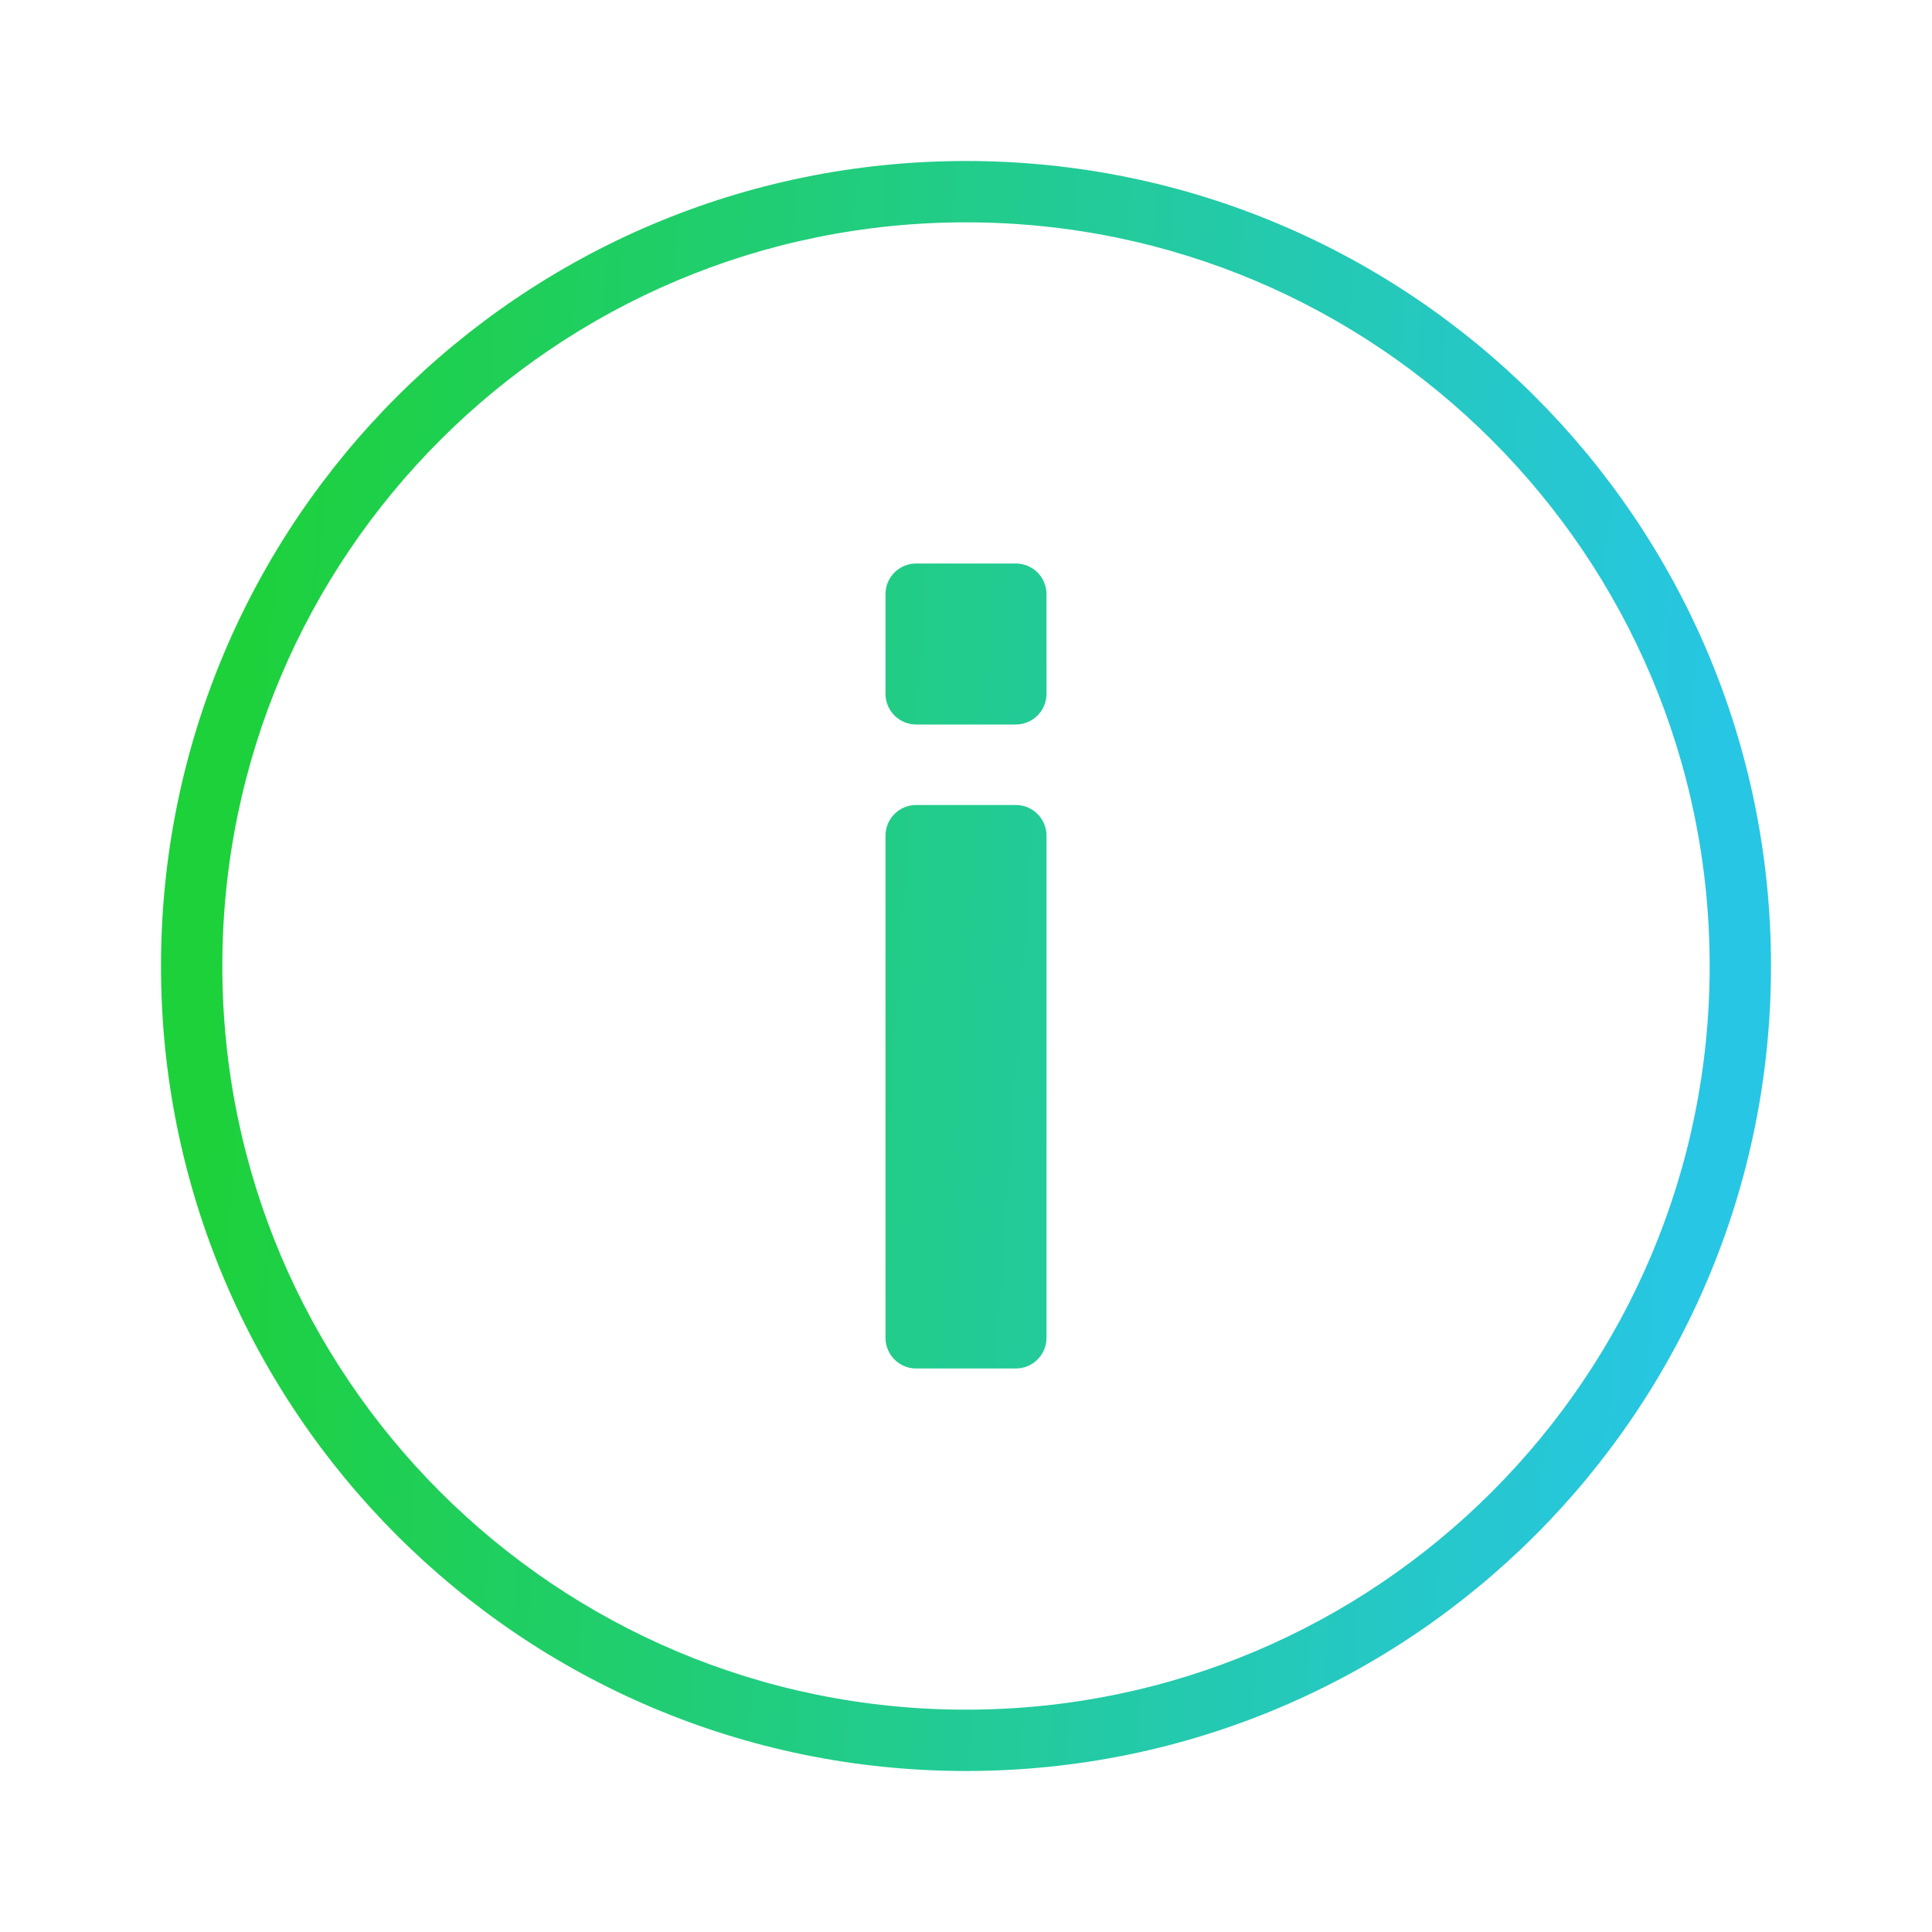 <svg width="63" height="63" viewBox="0 0 63 63" fill="none" xmlns="http://www.w3.org/2000/svg">
<path fill-rule="evenodd" clip-rule="evenodd" d="M31.5 55.75C44.893 55.75 55.75 44.893 55.75 31.5C55.75 18.107 44.893 7.25 31.5 7.25C18.107 7.25 7.25 18.107 7.25 31.5C7.25 44.893 18.107 55.75 31.5 55.75ZM57.75 31.5C57.75 45.998 45.998 57.75 31.5 57.75C17.003 57.75 5.25 45.998 5.25 31.5C5.25 17.003 17.003 5.25 31.5 5.25C45.998 5.25 57.75 17.003 57.75 31.5ZM28.875 27.25C28.875 26.698 29.323 26.25 29.875 26.25H33.125C33.677 26.25 34.125 26.698 34.125 27.25V43.625C34.125 44.177 33.677 44.625 33.125 44.625H29.875C29.323 44.625 28.875 44.177 28.875 43.625V27.25ZM29.875 18.375C29.323 18.375 28.875 18.823 28.875 19.375V22.625C28.875 23.177 29.323 23.625 29.875 23.625H33.125C33.677 23.625 34.125 23.177 34.125 22.625V19.375C34.125 18.823 33.677 18.375 33.125 18.375H29.875Z" fill="url(#paint0_linear_551_20179)"/>
<defs>
<linearGradient id="paint0_linear_551_20179" x1="5.25" y1="57.75" x2="53.873" y2="61.124" gradientUnits="userSpaceOnUse">
<stop stop-color="#1DD13B"/>
<stop offset="1" stop-color="#27C6E5"/>
</linearGradient>
</defs>
</svg>
